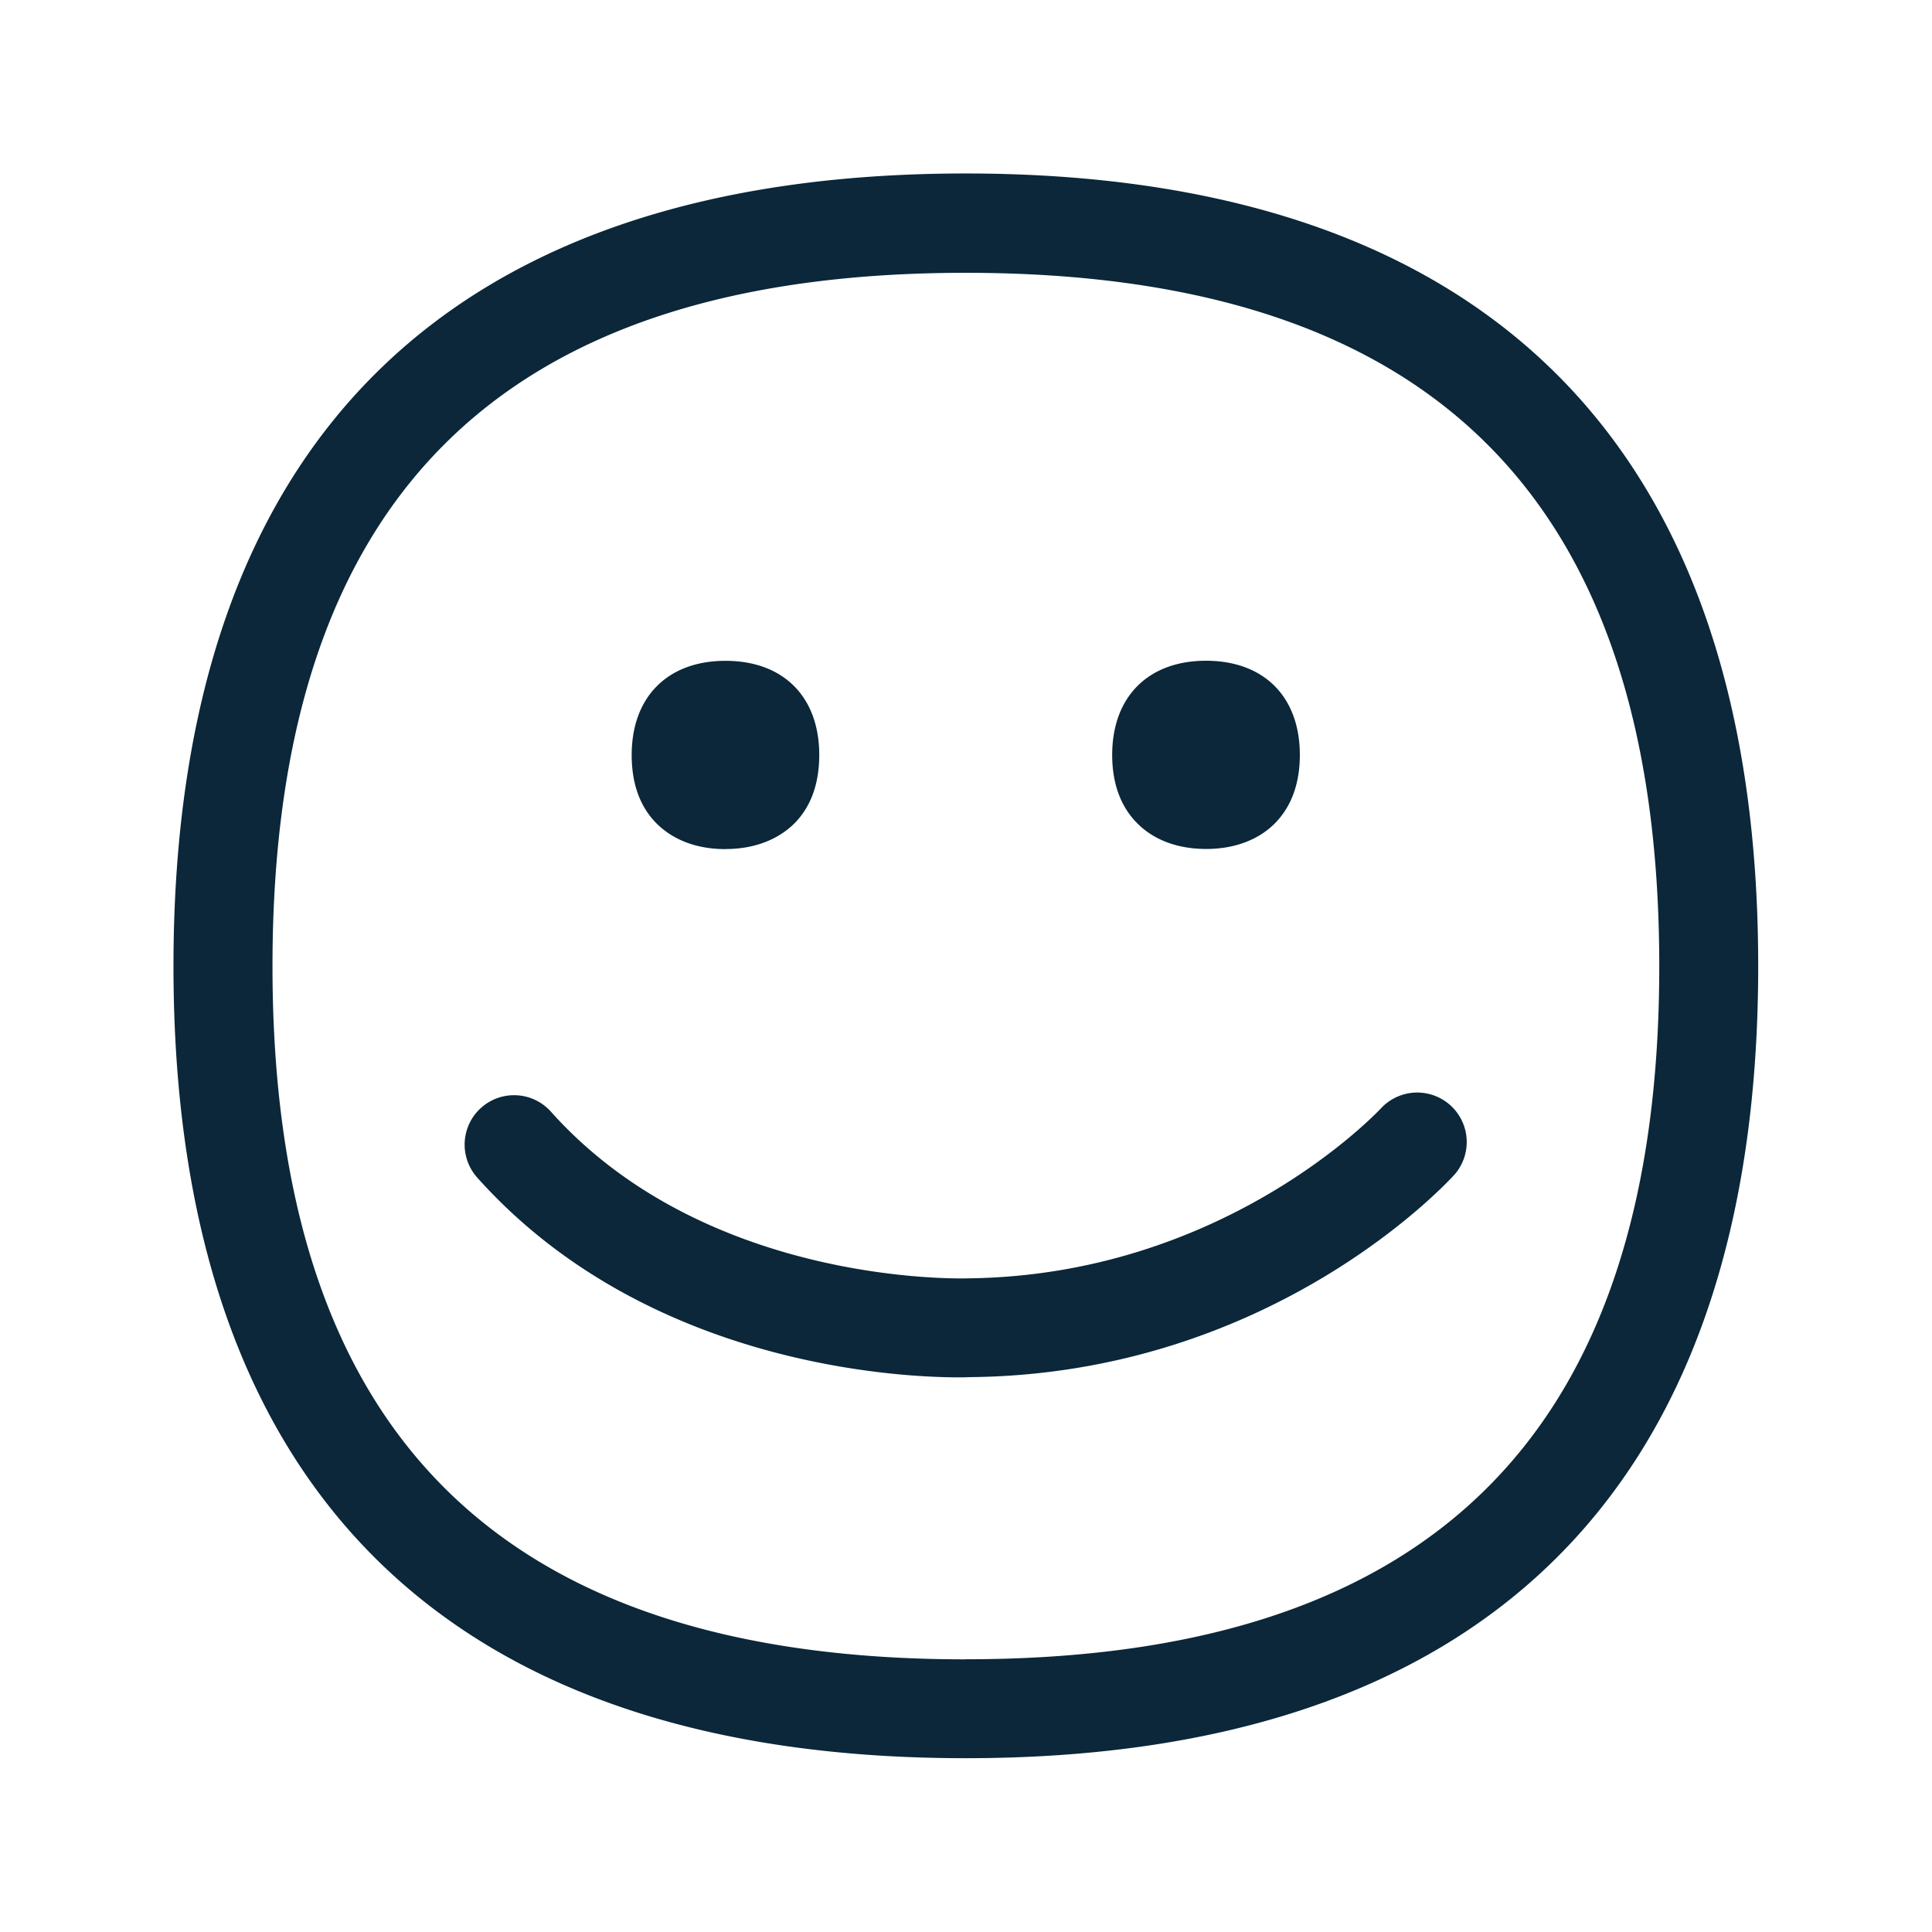 <svg xmlns="http://www.w3.org/2000/svg" width="24" height="24" fill="none"><path fill="#0B2739" d="M21.841 12c0-6.705-3.627-9.845-9.846-9.845-6.218 0-9.84 3.14-9.84 9.846s3.622 9.84 9.84 9.84c6.219 0 9.846-3.134 9.846-9.84m-9.846 8.612c-5.792 0-8.61-2.818-8.61-8.611 0-5.796 2.818-8.613 8.61-8.613 5.799 0 8.617 2.817 8.617 8.613 0 5.793-2.821 8.61-8.617 8.61m5.16-6.844a.615.615 0 0 1 .913.824c-.092.1-2.269 2.473-6.003 2.515h-.021q-.039.003-.133.003c-.736 0-3.893-.143-5.983-2.482a.613.613 0 1 1 .916-.818c1.918 2.145 5.046 2.074 5.183 2.07h.005c3.143-.038 5.04-2.025 5.12-2.109zm-8.143-3.22c-.356 0-.652-.113-.86-.323-.204-.207-.305-.493-.305-.846 0-.723.448-1.17 1.165-1.17.72 0 1.165.447 1.165 1.17q-.001.535-.305.846c-.207.207-.504.322-.86.322m5.112-.323c.207.21.504.322.86.322s.653-.115.857-.322c.202-.207.306-.493.306-.846 0-.723-.446-1.17-1.166-1.17-.717 0-1.165.447-1.165 1.17 0 .353.104.639.308.846"/></svg>